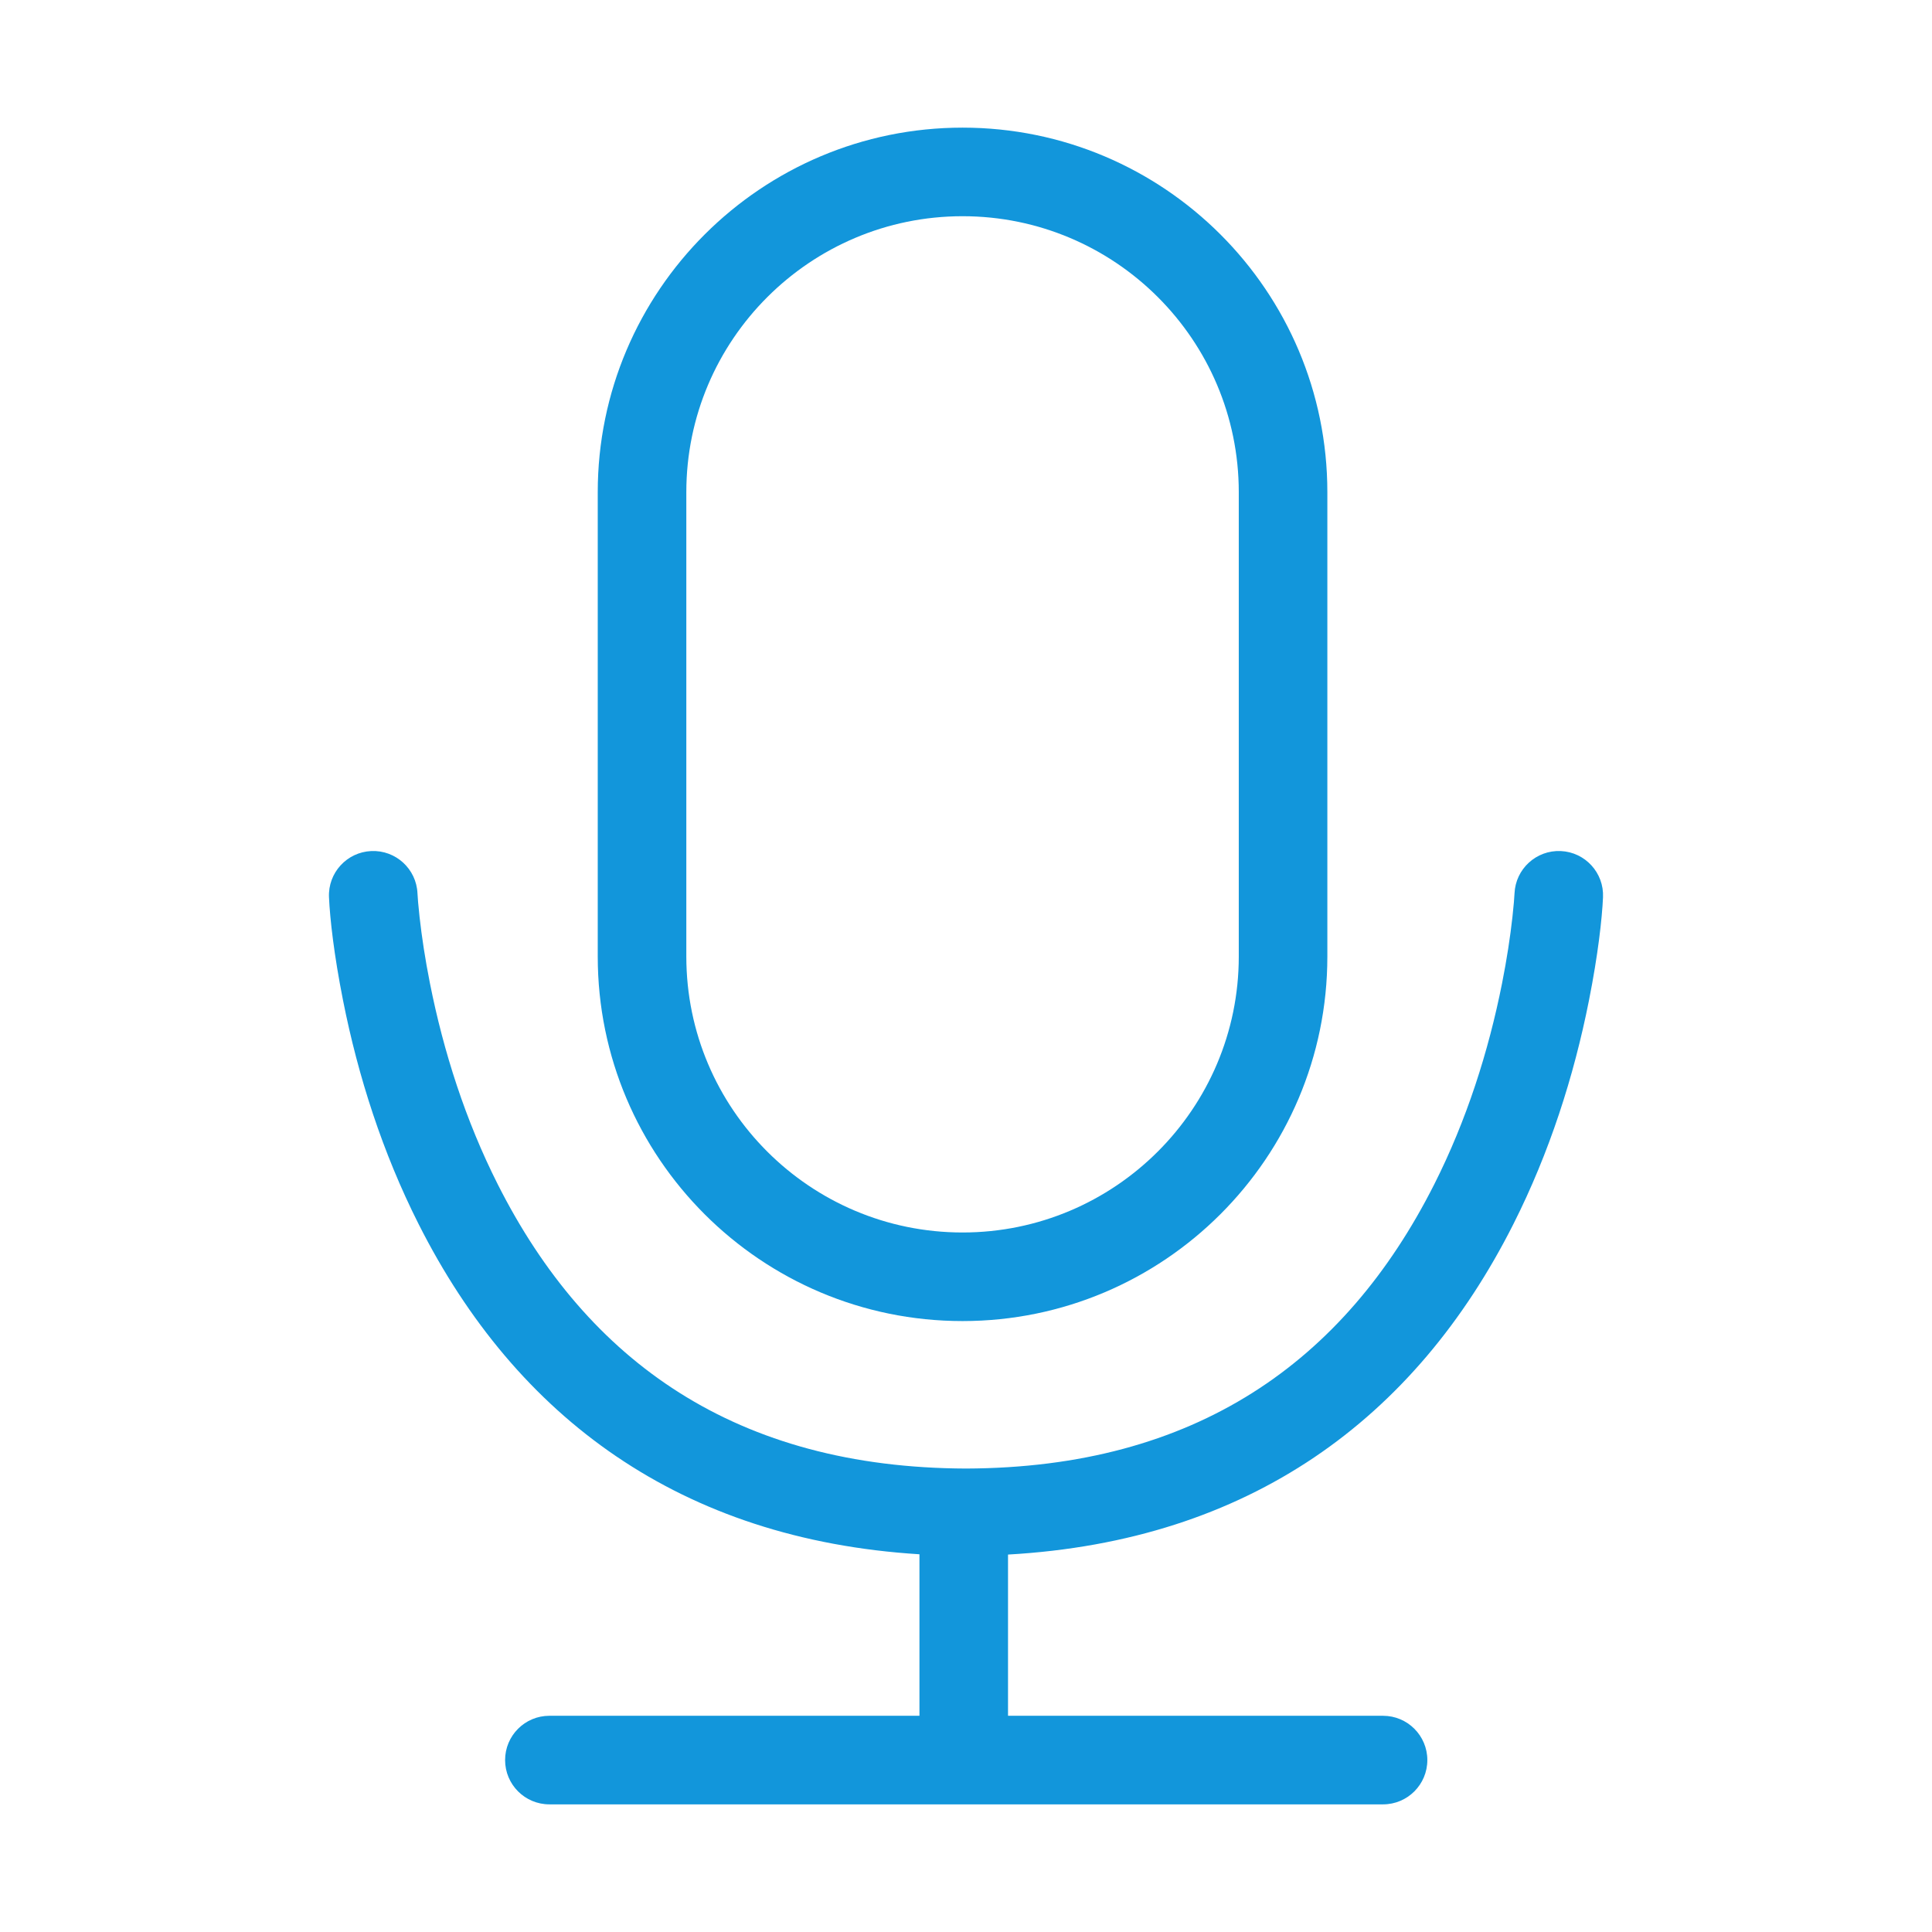 <?xml version="1.0" standalone="no"?><!DOCTYPE svg PUBLIC "-//W3C//DTD SVG 1.1//EN" "http://www.w3.org/Graphics/SVG/1.1/DTD/svg11.dtd"><svg t="1559781772341" class="icon" style="" viewBox="0 0 1024 1024" version="1.1" xmlns="http://www.w3.org/2000/svg" p-id="8181" xmlns:xlink="http://www.w3.org/1999/xlink" width="130" height="130"><defs><style type="text/css"></style></defs><path d="M827.247 451.075c-12.95-0.588-23.926 9.433-24.516 22.383-0.093 2.063-0.419 6.354-1.106 12.543-1.171 10.548-2.959 22.359-5.49 35.107-7.227 36.413-18.898 72.795-35.917 106.534-47.673 94.508-126.926 150.335-248.217 150.717-121.29-0.382-200.547-56.208-248.217-150.717-17.019-33.739-28.692-70.12-35.919-106.534-2.53-12.747-4.317-24.558-5.488-35.107-0.688-6.189-1.014-10.48-1.108-12.543-0.588-12.95-11.564-22.971-24.514-22.383-12.952 0.588-22.973 11.564-22.383 24.516 0.514 11.339 2.631 30.394 7.447 54.655 8 40.316 20.946 80.665 40.051 118.538 51.841 102.777 138.972 167.127 265.457 175.017l0 85.6L291.186 909.401c-12.965 0-23.474 10.51-23.474 23.474 0 12.965 10.508 23.474 23.474 23.474l441.857 0c12.963 0 23.474-10.508 23.474-23.474 0-12.963-10.51-23.474-23.474-23.474L534.272 909.401l0-85.454c127.792-7.209 215.69-71.735 267.861-175.162 19.104-37.873 32.051-78.222 40.051-118.538 4.816-24.261 6.931-43.316 7.447-54.655C850.217 462.64 840.198 451.664 827.247 451.075z" fill="#1296db" p-id="8182"></path><path d="M510.171 700.192c106.568 0 193.354-86.506 193.354-193.221L703.525 260.871c0-106.593-86.568-193.221-193.354-193.221-106.57 0-193.354 86.508-193.354 193.221l0 246.1C316.818 613.567 403.385 700.192 510.171 700.192zM363.765 260.871c0-80.694 65.675-146.273 146.407-146.273 80.82 0 146.407 65.57 146.407 146.273l0 246.1c0 80.696-65.675 146.273-146.407 146.273-80.82 0-146.407-65.568-146.407-146.273L363.765 260.871z" fill="#1296db" p-id="8183"></path></svg>